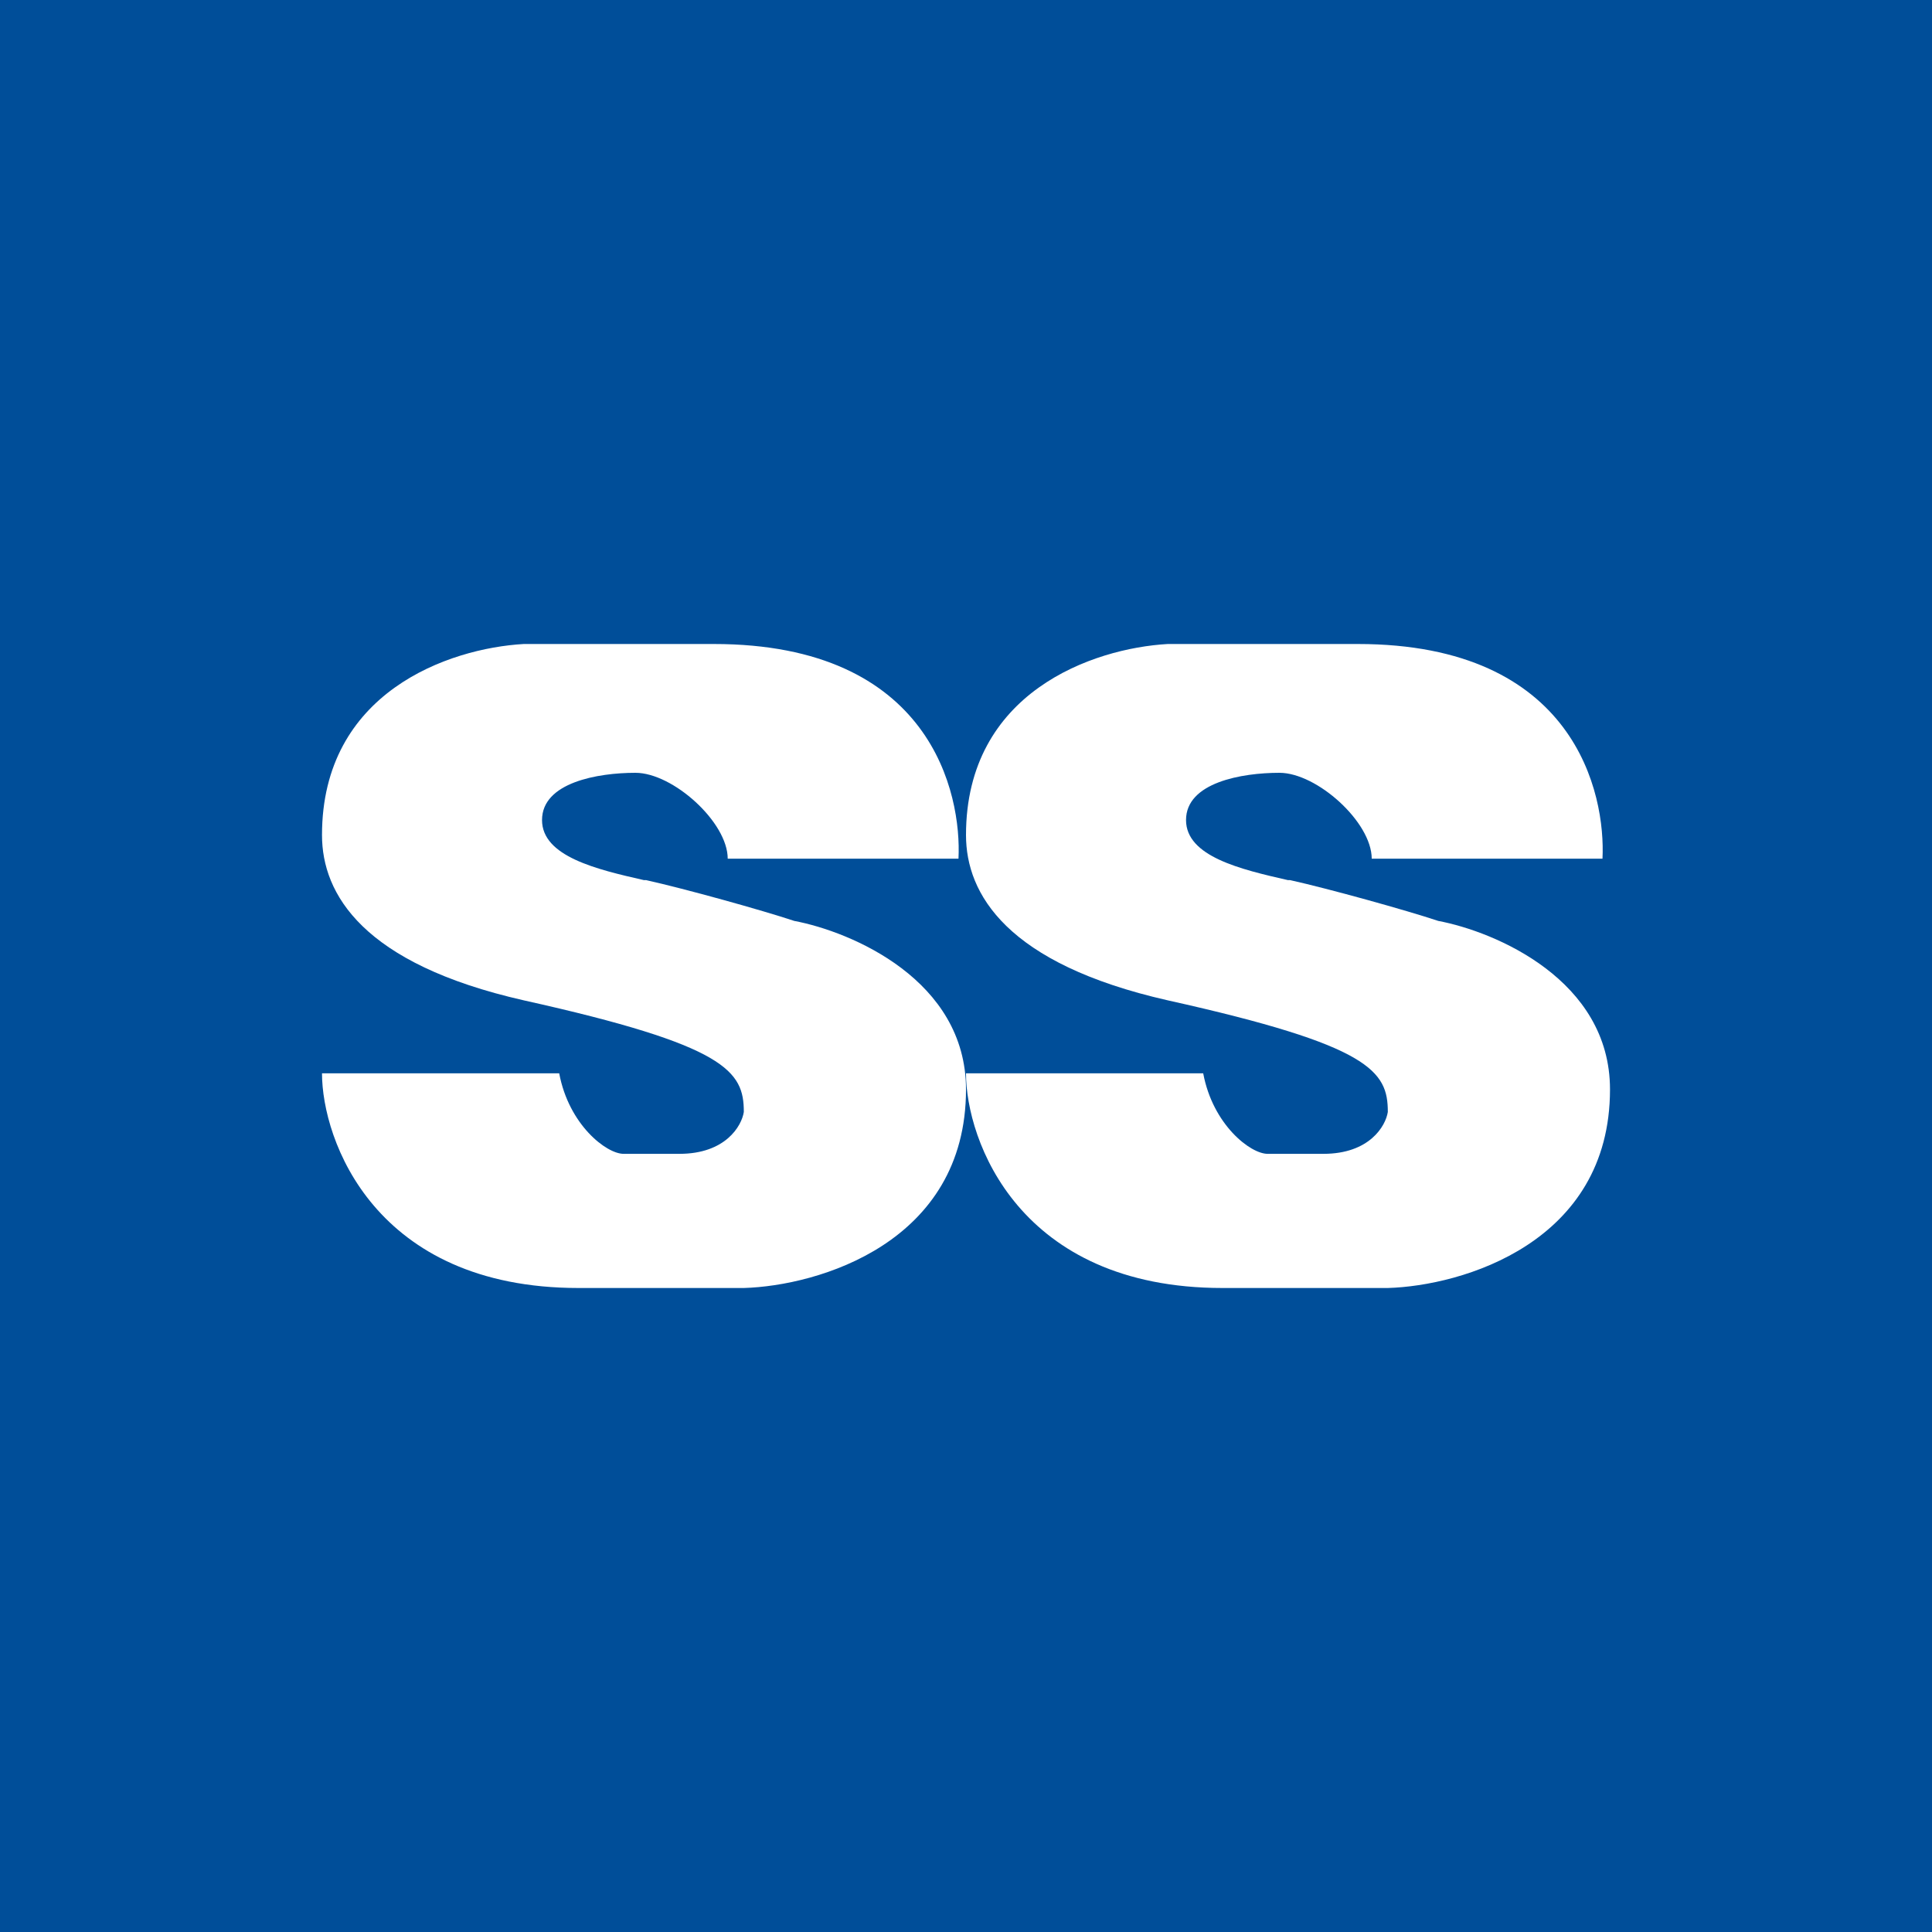 <!-- by TradingView --><svg width="18" height="18" viewBox="0 0 18 18" xmlns="http://www.w3.org/2000/svg"><path fill="#004E99" d="M0 0h18v18H0z"/><path d="M6.77 8h2.16c.03-.6-.25-2-2.28-2H4.88C4.18 6.04 3 6.45 3 7.78c0 .55.38 1.2 1.88 1.54 1.89.42 2.05.66 2.05 1.04-.02.13-.17.39-.6.39h-.52c-.16 0-.51-.27-.6-.75H3c0 .62.49 2 2.39 2h1.54c.69-.02 2.07-.42 2.07-1.85 0-1.02-1.07-1.47-1.6-1.57-.3-.1-1.02-.3-1.38-.38H6c-.44-.1-.95-.22-.95-.56 0-.35.52-.44.87-.44s.86.46.86.8Zm6 0h2.16c.03-.6-.25-2-2.28-2h-1.77c-.7.04-1.88.45-1.88 1.78 0 .55.38 1.2 1.88 1.54 1.89.42 2.05.66 2.05 1.04-.02.13-.17.39-.6.39h-.52c-.16 0-.51-.27-.6-.75H9c0 .62.49 2 2.39 2h1.54c.69-.02 2.07-.42 2.07-1.85 0-1.02-1.07-1.47-1.6-1.57-.3-.1-1.02-.3-1.38-.38H12c-.44-.1-.95-.22-.95-.56 0-.35.52-.44.87-.44s.86.46.86.8Z" fill="#fff"/></svg>